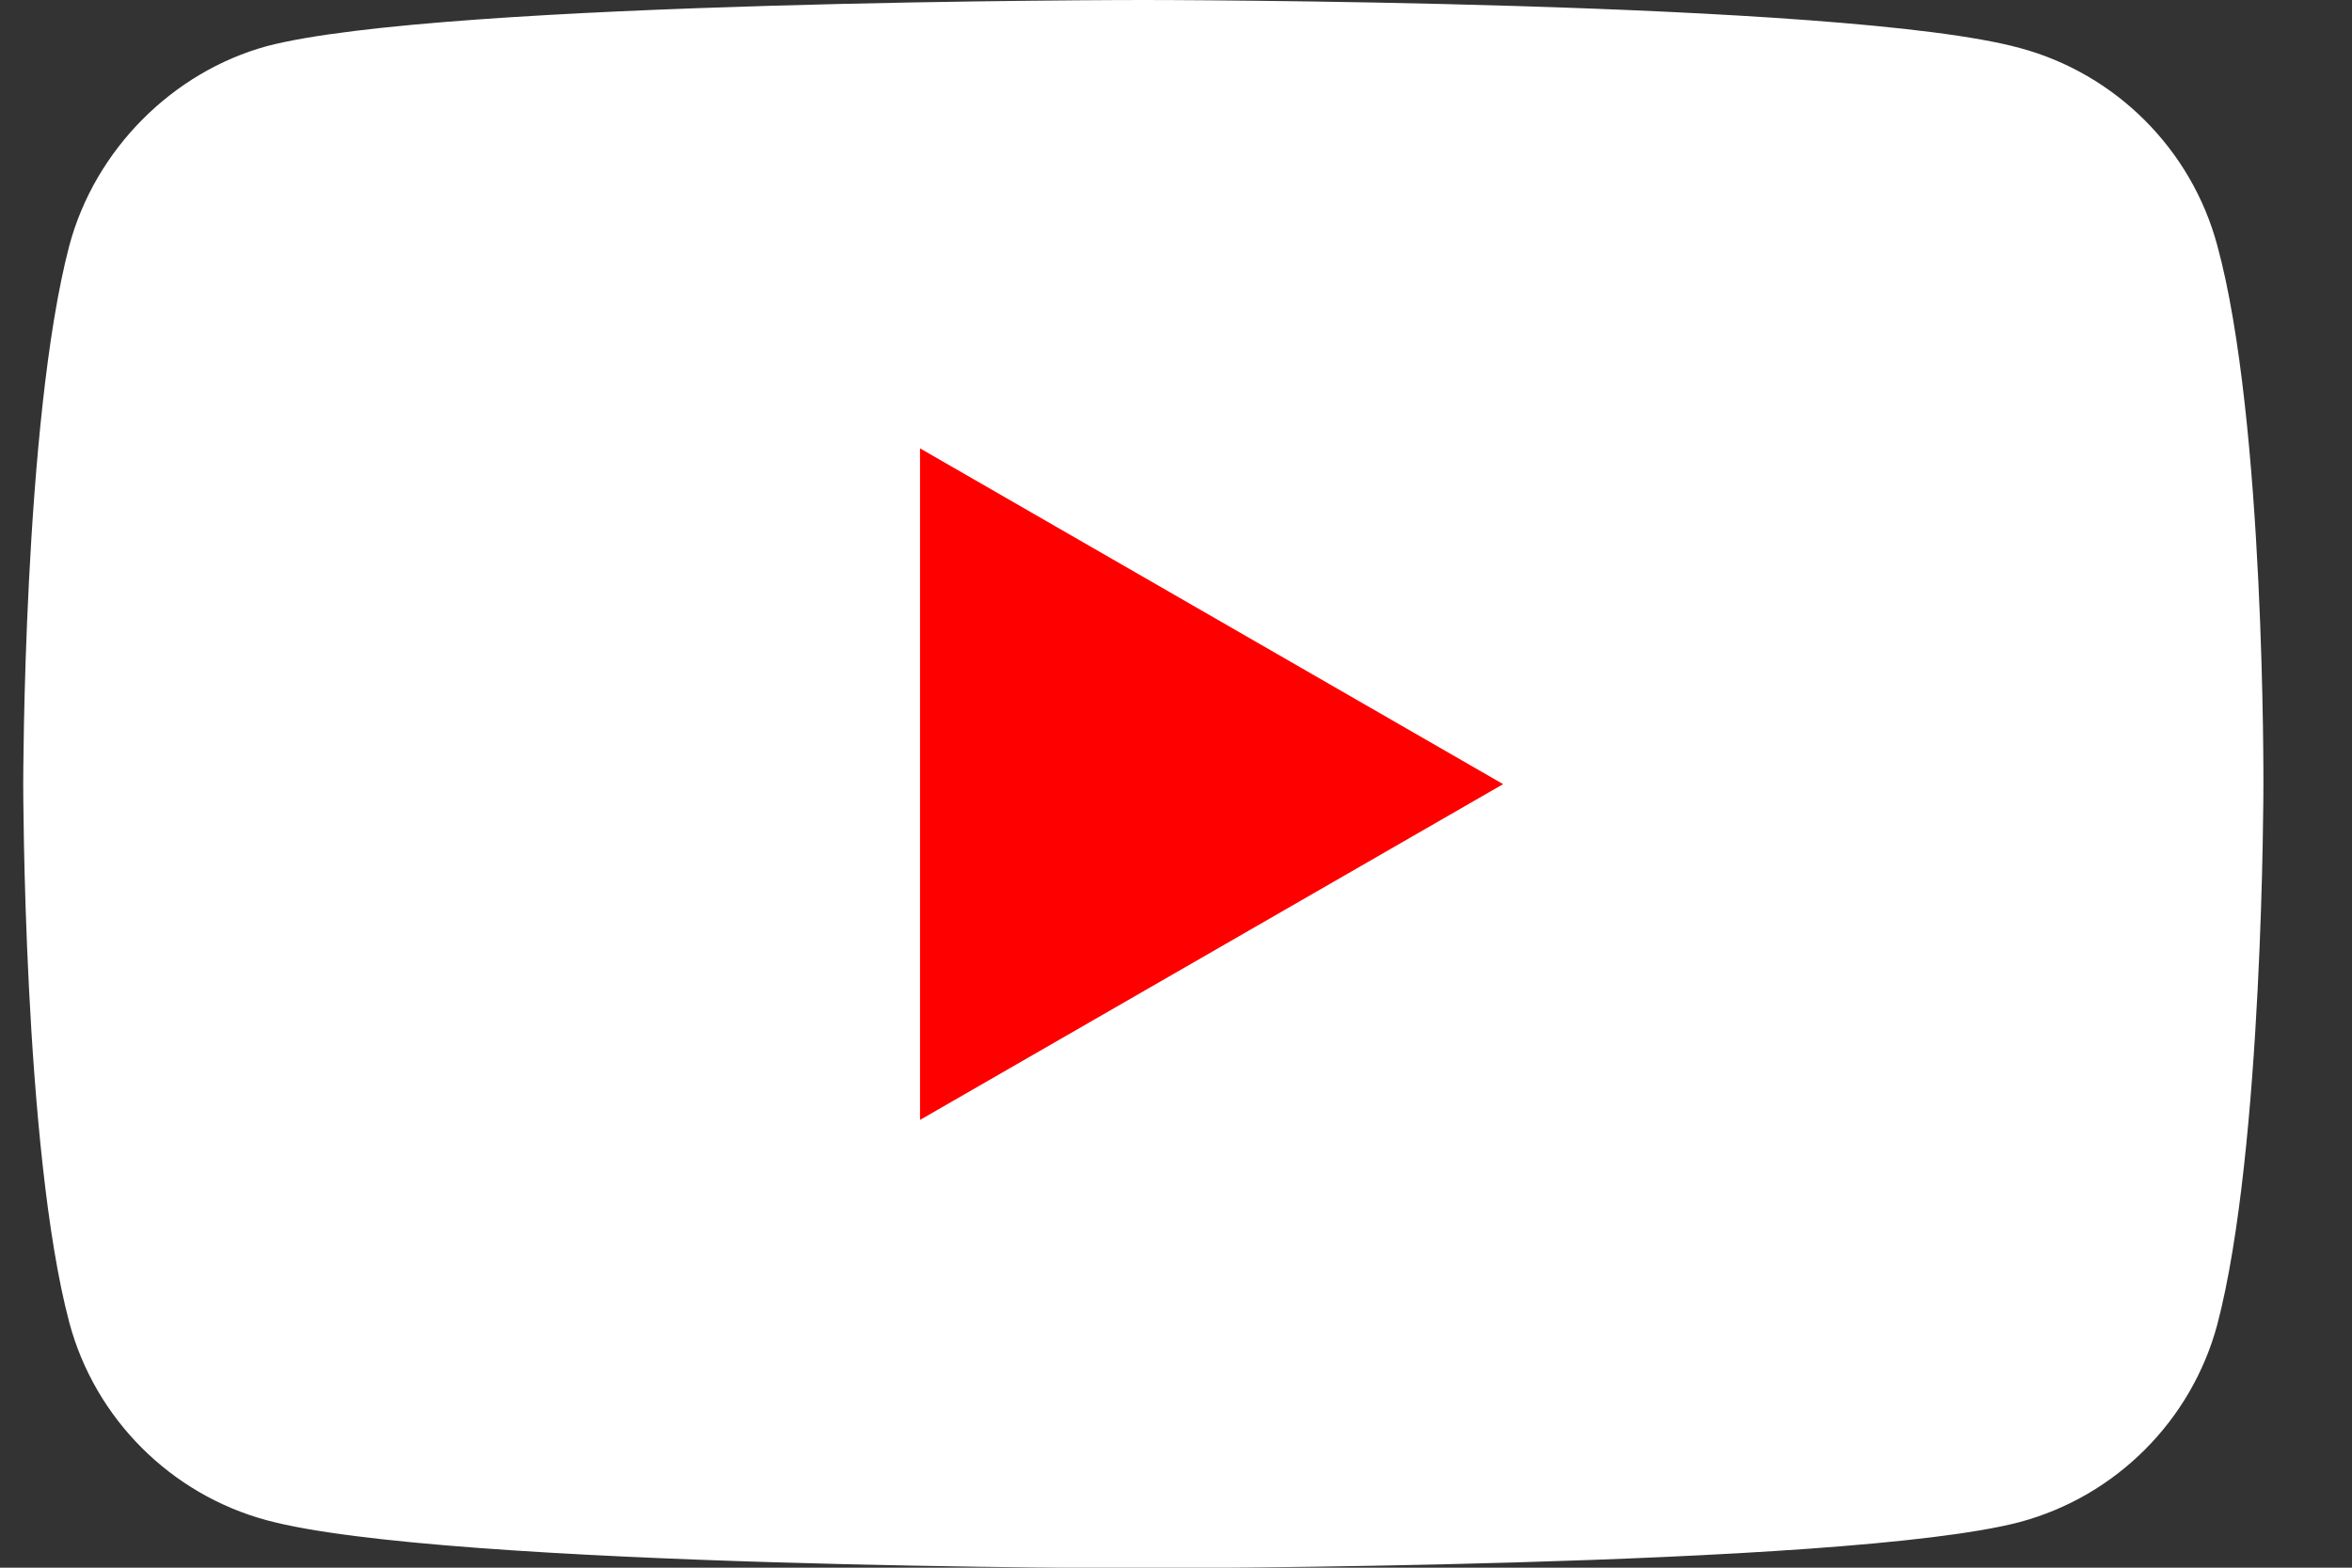 <svg width="24" height="16" viewBox="0 0 24 16" fill="none" xmlns="http://www.w3.org/2000/svg">
<rect x="0" y="0" width="24" height="16" fill="#333333" stroke="none"/>
<g id="Group">
<path id="Vector" d="M22.625 2.504C22.362 1.525 21.59 0.753 20.611 0.49C18.822 0 11.667 0 11.667 0C11.667 0 4.511 0 2.723 0.471C1.762 0.734 0.971 1.525 0.708 2.504C0.237 4.293 0.237 8.003 0.237 8.003C0.237 8.003 0.237 11.731 0.708 13.501C0.971 14.48 1.743 15.252 2.723 15.516C4.53 16.005 11.667 16.005 11.667 16.005C11.667 16.005 18.822 16.005 20.611 15.534C21.59 15.271 22.362 14.499 22.625 13.52C23.096 11.731 23.096 8.021 23.096 8.021C23.096 8.021 23.115 4.293 22.625 2.504Z" fill="white"/>
<path id="Vector_2" d="M9.388 11.43L15.338 8.003L9.388 4.576V11.43Z" fill="#FF0000"/>
</g>
</svg>
